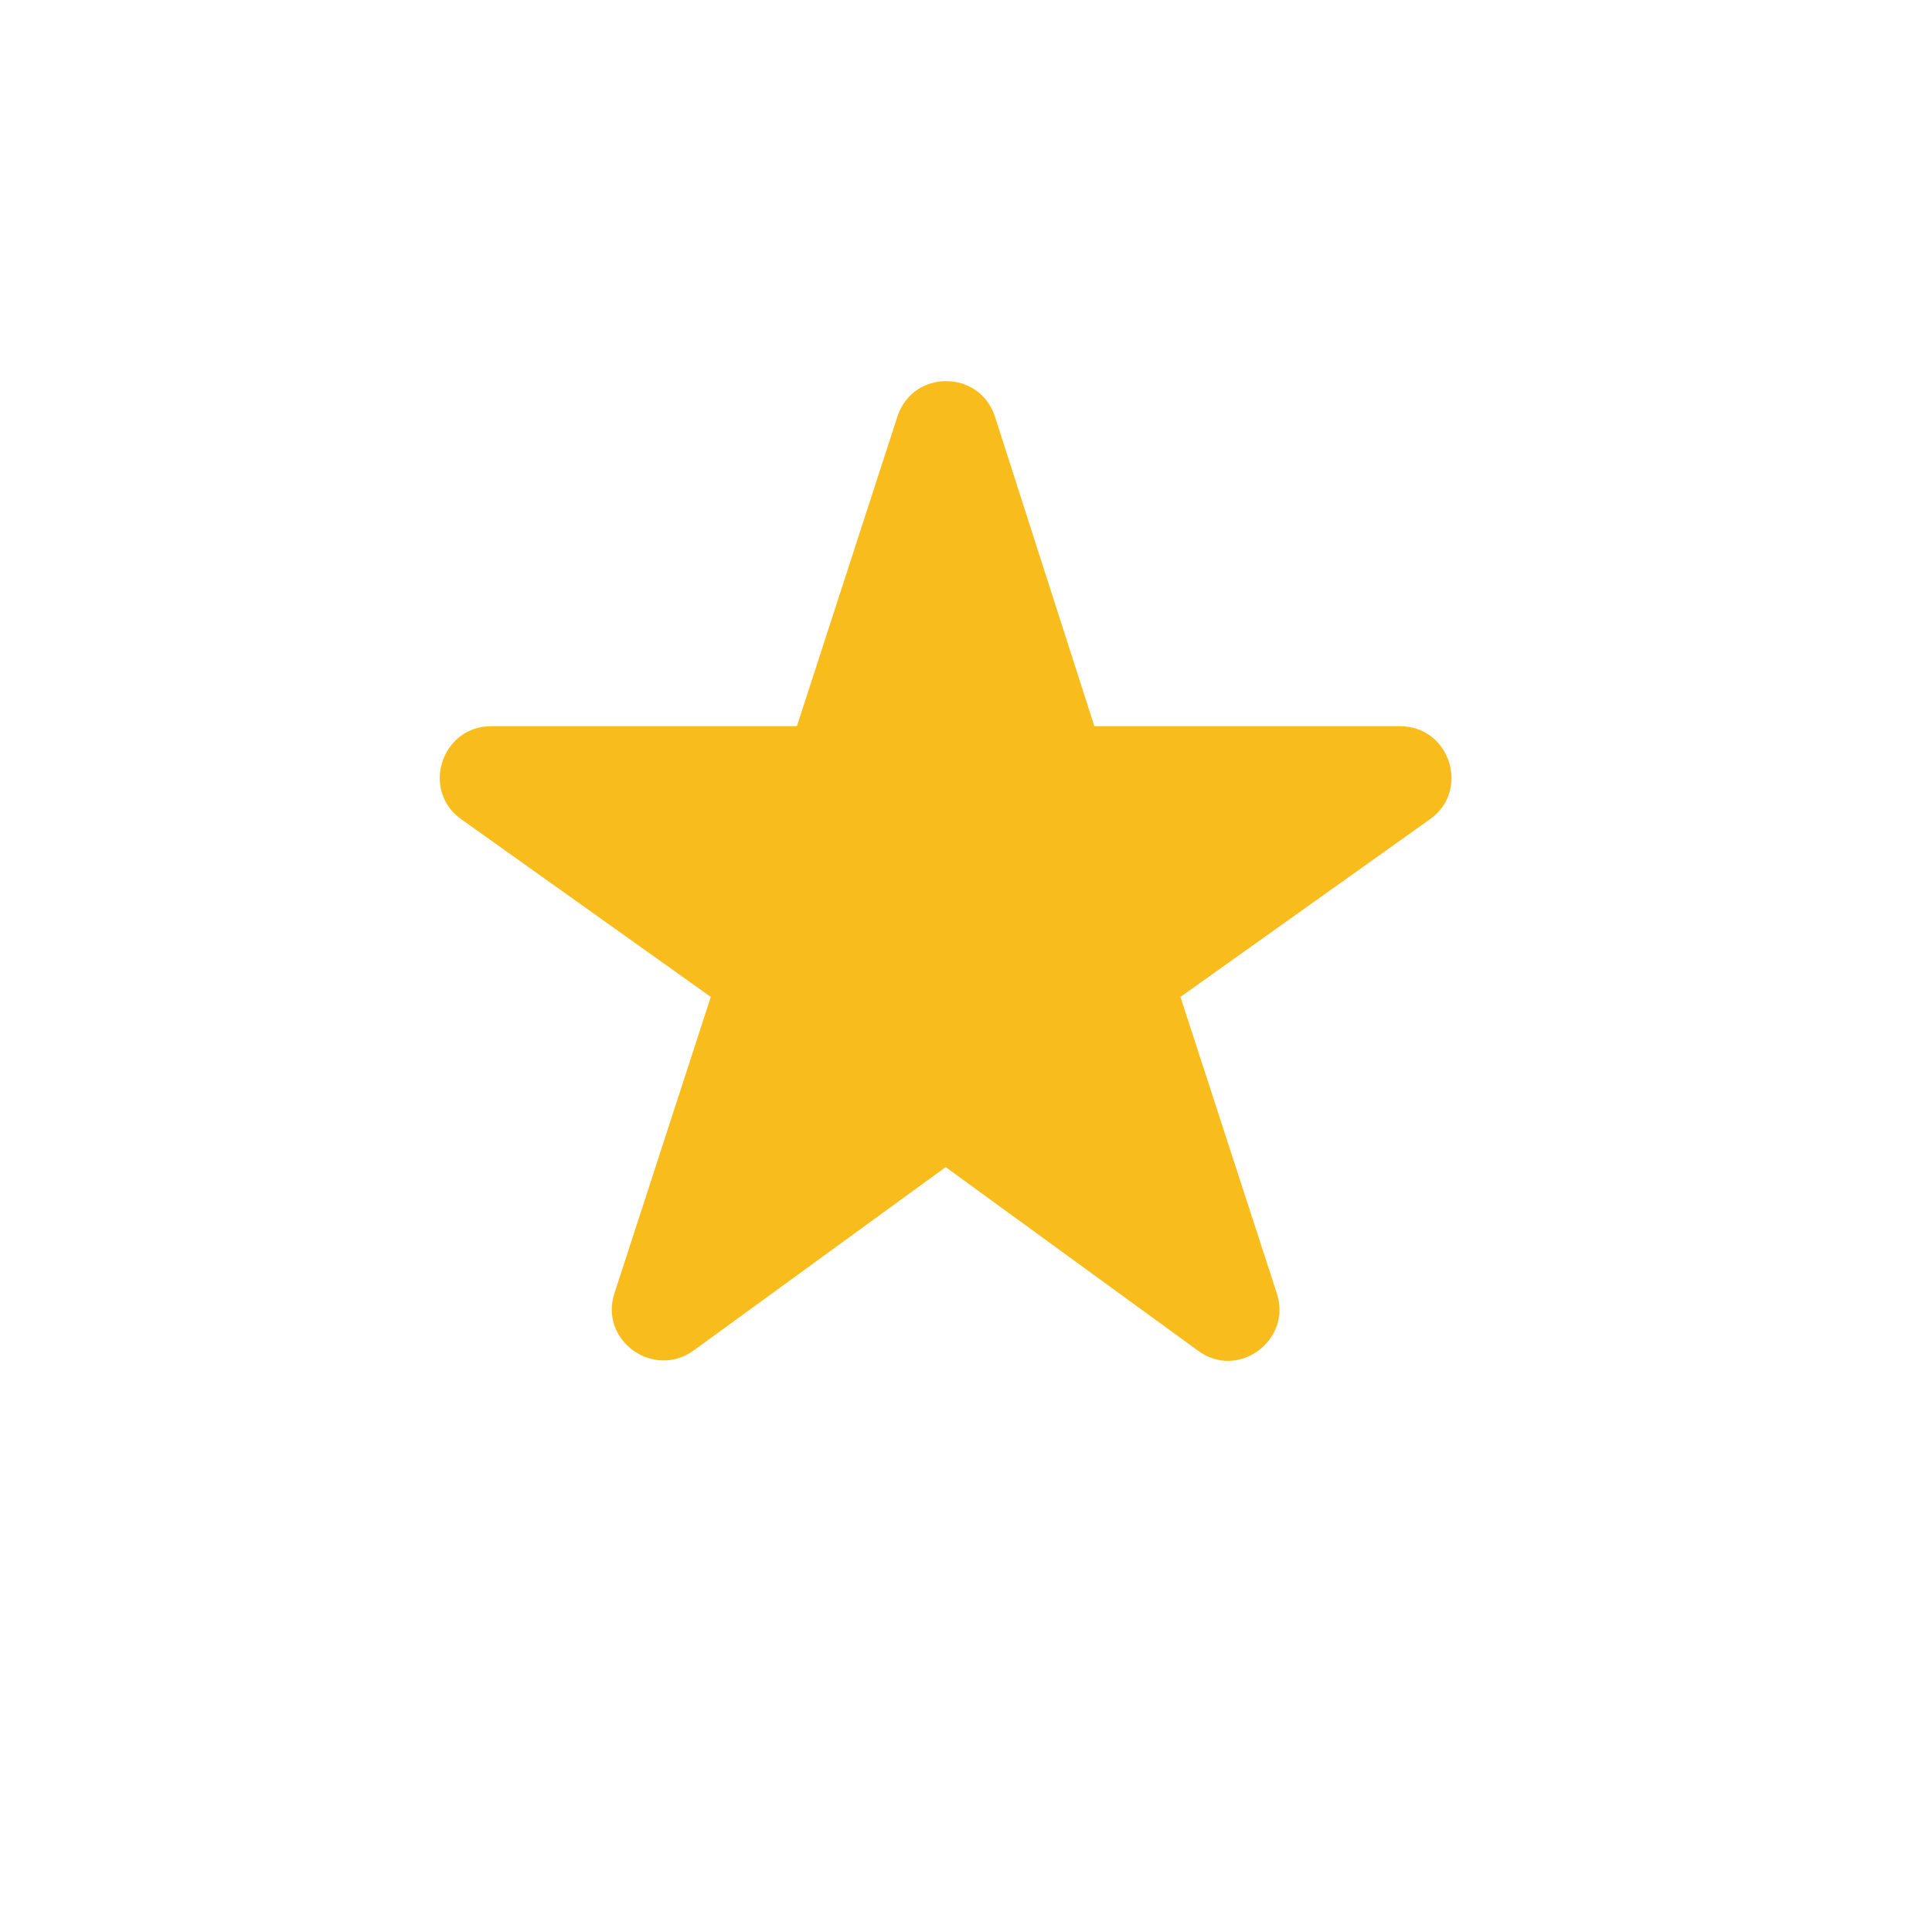 <svg width="23" height="23" viewBox="0 0 23 23" fill="none" xmlns="http://www.w3.org/2000/svg">
<path fill-rule="evenodd" clip-rule="evenodd" d="M11.258 13.894L14.261 16.079C14.737 16.433 15.384 15.957 15.2 15.396L14.053 11.868L17.019 9.756C17.508 9.414 17.264 8.645 16.665 8.645H13.028L11.844 4.958C11.66 4.397 10.867 4.397 10.684 4.958L9.487 8.645H5.85C5.252 8.645 5.007 9.414 5.496 9.756L8.462 11.868L7.315 15.396C7.131 15.957 7.778 16.421 8.255 16.079L11.258 13.894Z" fill="#F9BC1D"/>
</svg>
